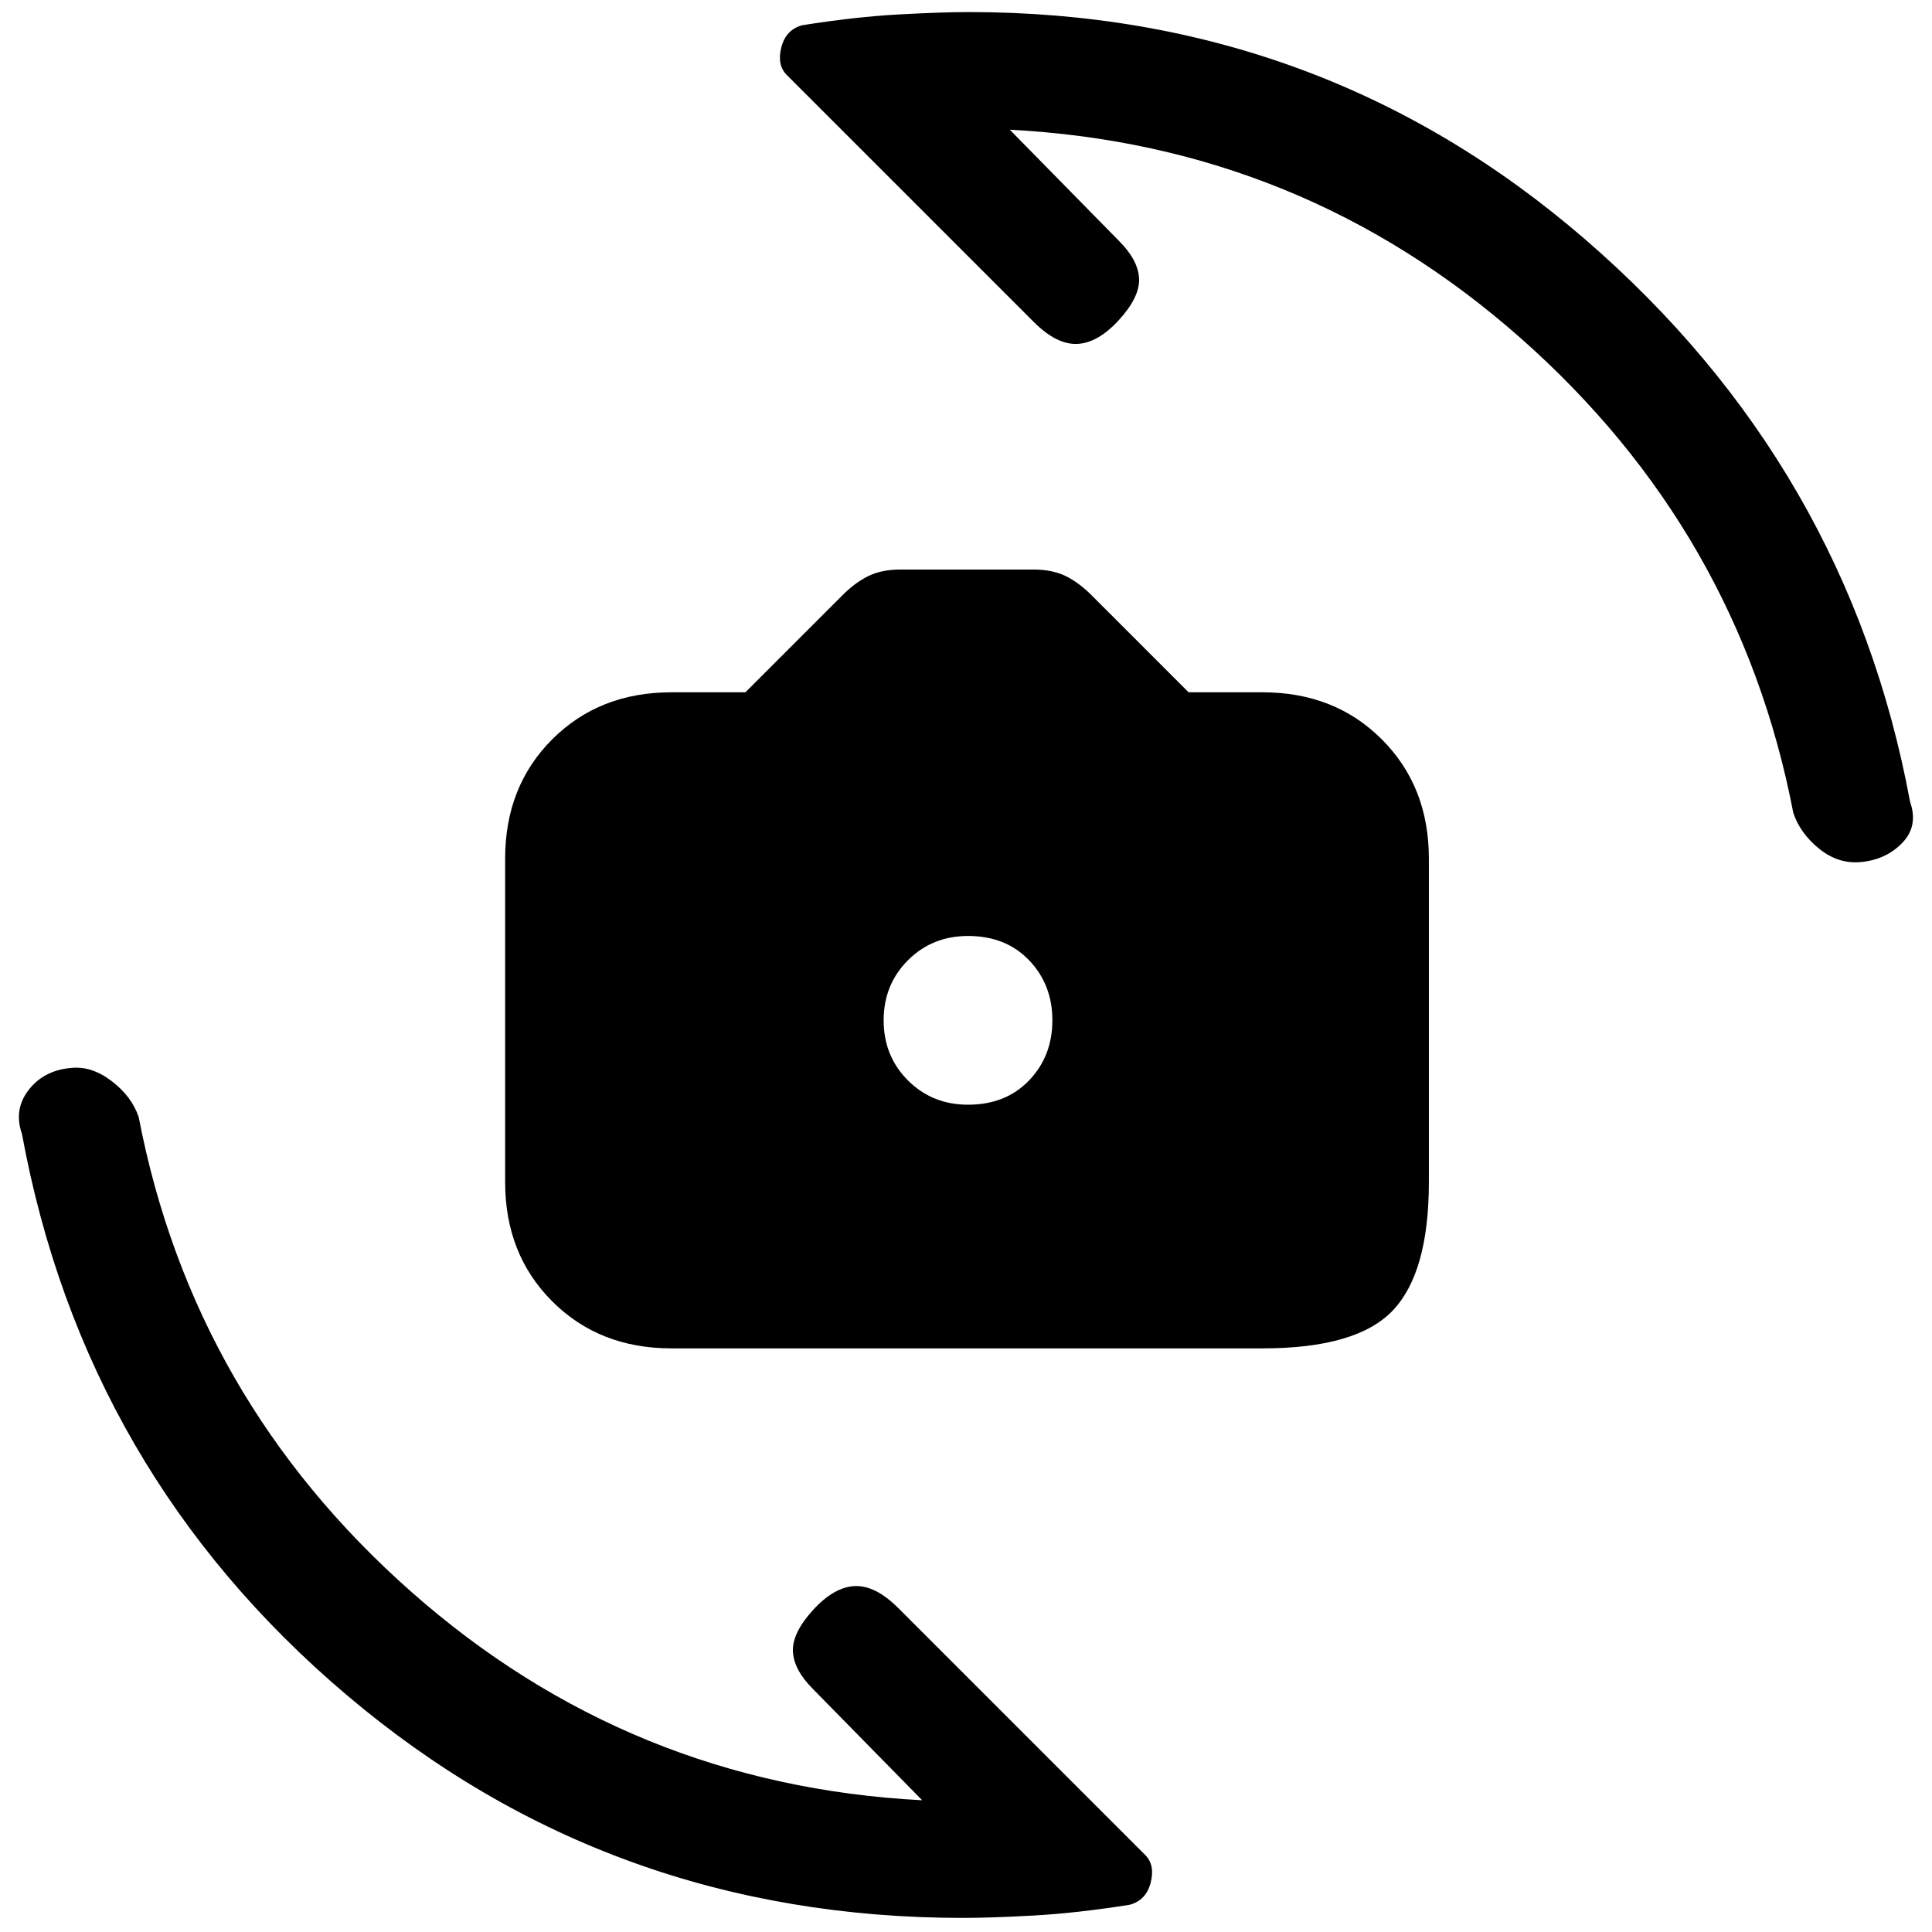 <svg xmlns="http://www.w3.org/2000/svg" height="20" viewBox="0 -960 960 960" width="20"><path d="M333.62-290q-35.85 0-59.24-23.38Q251-336.77 251-372.62v-160.76q0-35.85 23.38-59.24Q297.77-616 333.62-616h36.76l48.31-48.31q6.23-6.23 12.81-9.46 6.58-3.23 16.04-3.23h65.92q9.46 0 16.04 3.23 6.58 3.23 12.81 9.46L590.62-616h36.76q35.85 0 59.24 23.38Q710-569.23 710-533.38v160.76q0 44.85-17.88 63.74Q674.23-290 627.38-290H333.62ZM481-411.08q18.77 0 30.35-12.07 11.57-12.08 11.57-29.85 0-17.77-11.57-29.85-11.58-12.07-30.35-12.07-17.77 0-29.85 12.07-12.07 12.08-12.07 29.85 0 17.77 12.07 29.85 12.08 12.07 29.85 12.07ZM478.54-7Q303.08-7 172.42-117.62 41.77-228.23 10.92-396.54q-4.23-12.08 3.27-21.81 7.5-9.73 20.81-10.96 10.31-1.23 20.38 6.43 10.08 7.65 13.54 17.96 26.93 140.07 135.58 236Q313.15-73 458.23-65.46L404-120.69q-9.62-9.62-10-18.77-.38-9.16 10-20.54 10.38-11.38 20.65-11.88 10.27-.5 21.66 10.88L569.08-38.23q4.92 4.92 2.69 13.69t-10.39 11q-26.23 4.16-47.69 5.35Q492.23-7 478.54-7Zm2.92-947q175.46 0 306.12 112.88 130.65 112.89 161.5 279.43 4.23 12.07-3.77 20.42-8 8.35-20.31 9.58-11.31 1.23-20.88-6.43-9.58-7.65-13.04-17.96-26.93-140.07-135.58-236Q646.85-888 501.77-895.54L556-840.31q9.62 9.62 10 18.77.38 9.16-10 20.54-10.38 11.38-20.65 11.88-10.27.5-21.66-10.88L390.92-922.77q-4.92-4.92-2.69-13.69t10.39-11q26.23-4.16 47.69-5.35 21.46-1.19 35.15-1.19Z"/></svg>